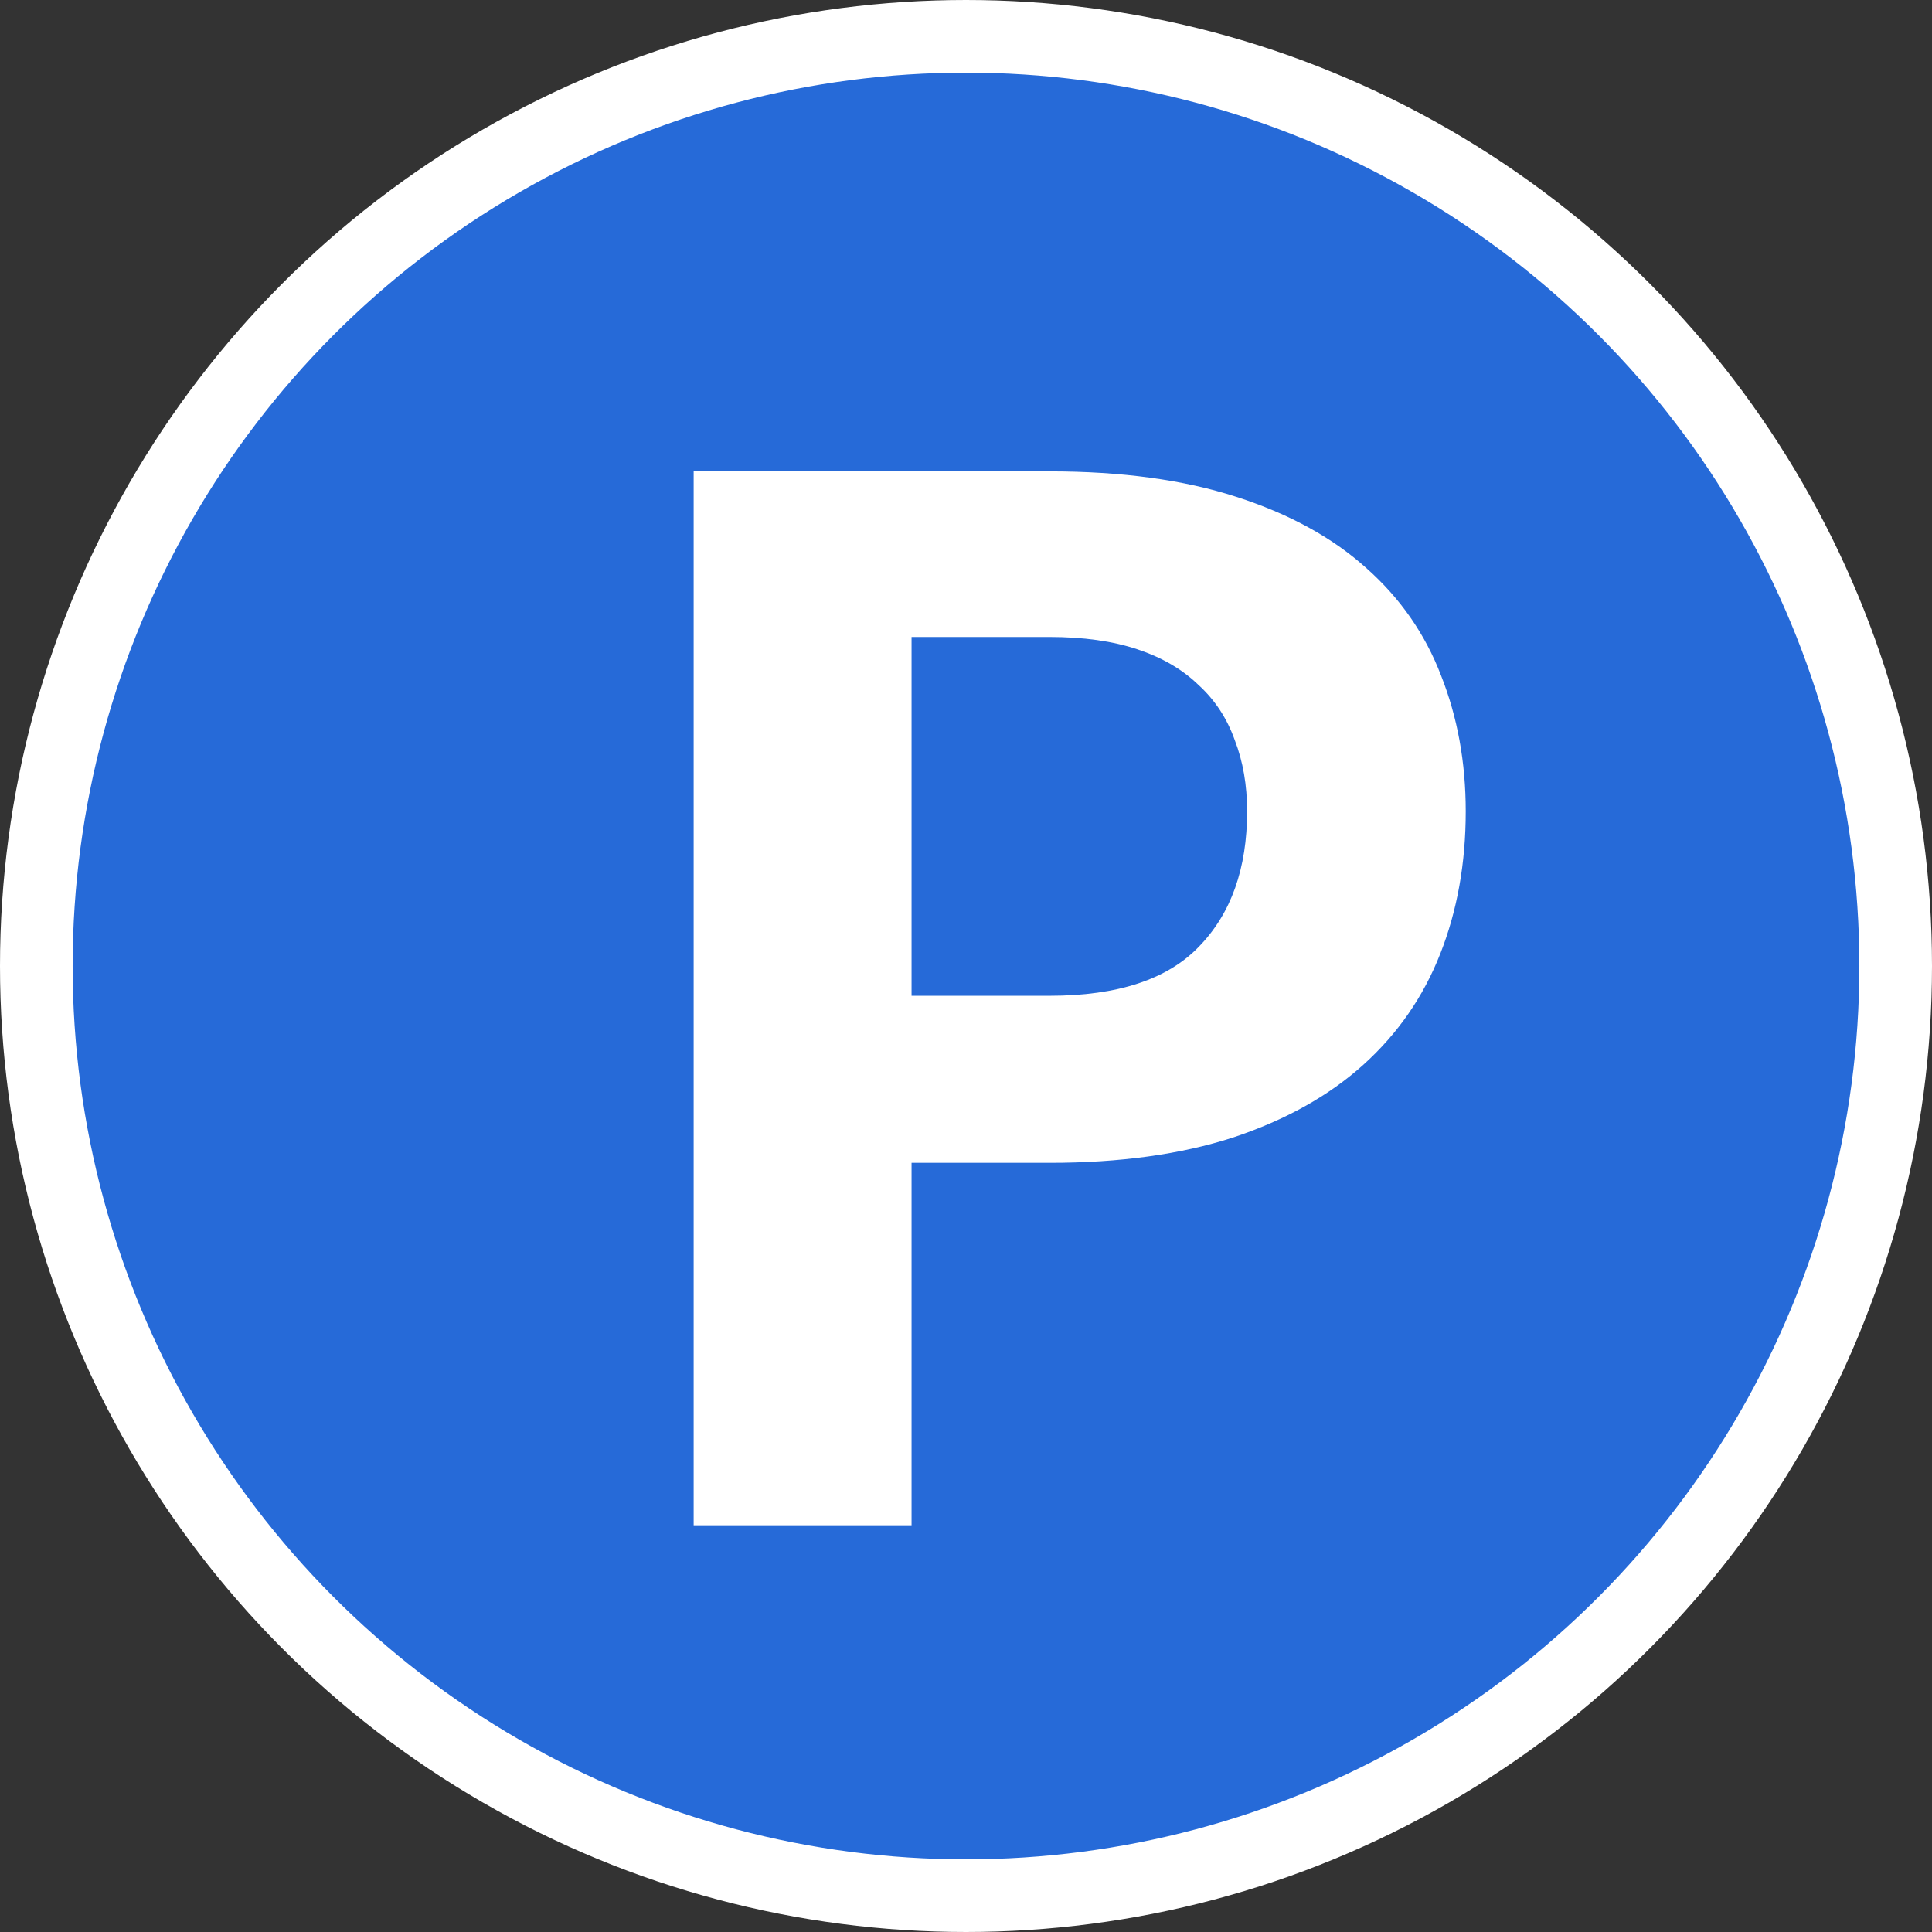 <svg width="133" height="133" viewBox="0 0 133 133" fill="none" xmlns="http://www.w3.org/2000/svg">
<rect x="0" y="0" width="133" height="133" fill="#333333" stroke="none"/>
<circle cx="66.5" cy="66.5" r="64" fill="#266AD8" stroke="white" stroke-width="5"/>
<path d="M72.252 68.55C76.952 68.55 80.386 67.417 82.552 65.15C84.752 62.883 85.852 59.783 85.852 55.85C85.852 54.05 85.569 52.417 85.002 50.95C84.469 49.45 83.636 48.183 82.502 47.15C81.402 46.083 80.002 45.267 78.302 44.7C76.602 44.133 74.586 43.85 72.252 43.85H62.752V68.55H72.252ZM72.252 32.45C77.219 32.45 81.502 33.033 85.102 34.2C88.736 35.367 91.719 37 94.052 39.1C96.386 41.167 98.102 43.633 99.202 46.5C100.336 49.367 100.902 52.483 100.902 55.85C100.902 59.417 100.319 62.683 99.152 65.65C97.986 68.617 96.219 71.167 93.852 73.3C91.486 75.433 88.502 77.1 84.902 78.3C81.302 79.467 77.086 80.05 72.252 80.05H62.752V105H47.752V32.45H72.252Z" fill="white"/>
</svg>

